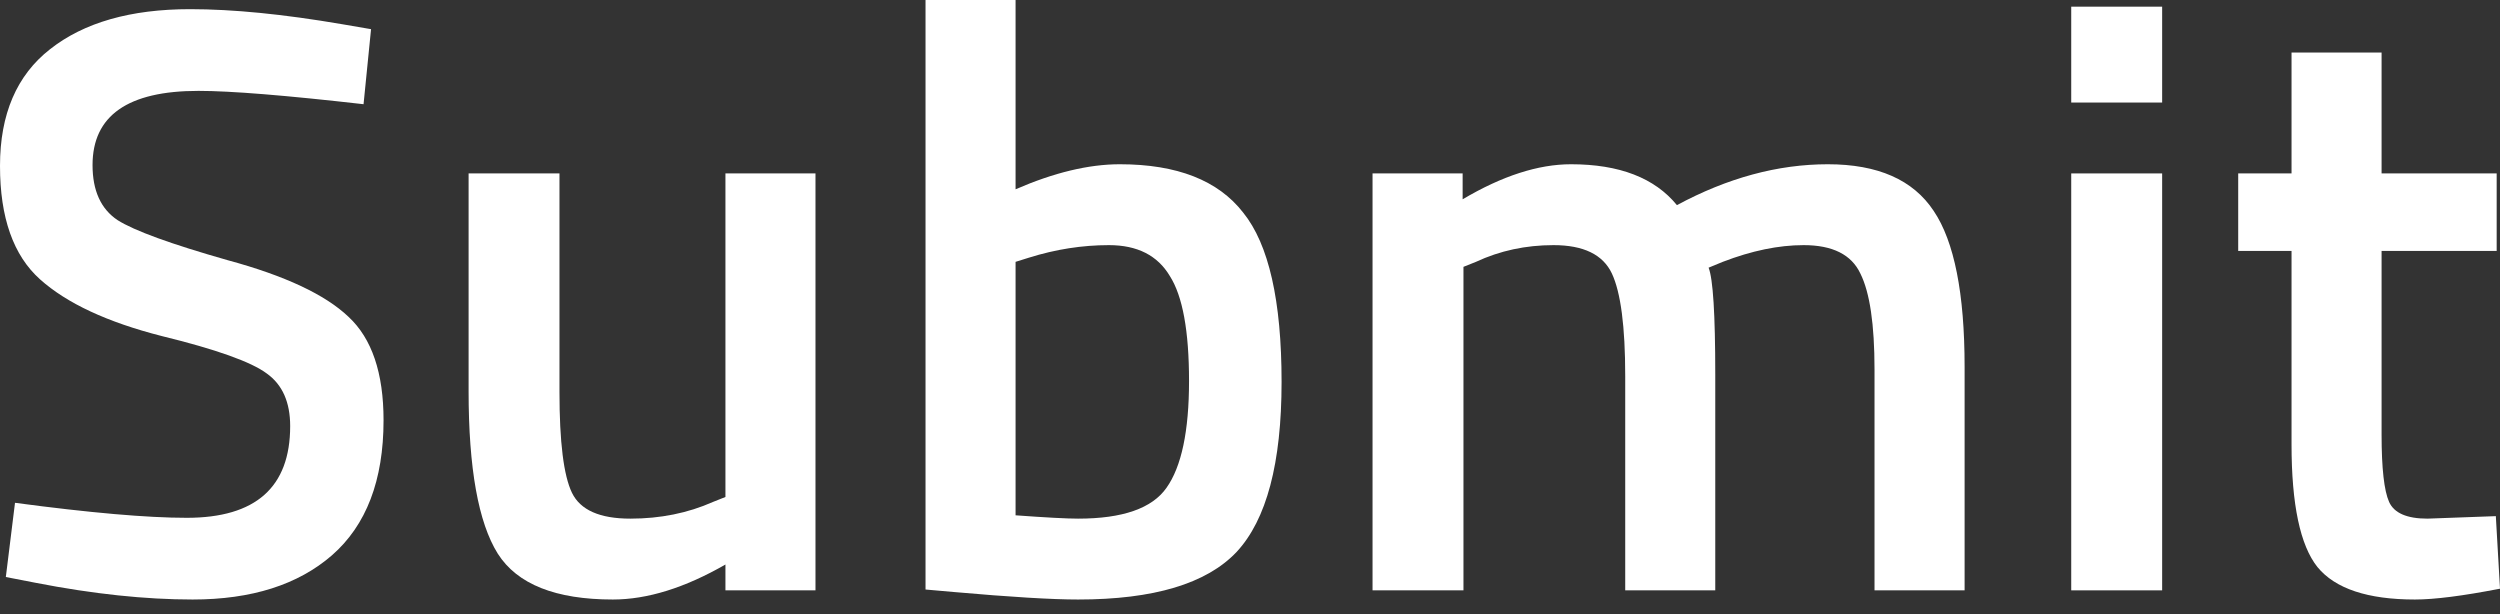 <svg width="57" height="14" viewBox="0 0 57 14" fill="none" xmlns="http://www.w3.org/2000/svg">
<rect x="0" y="0" width="57" height="14" fill="#333333" stroke="none"/>
<path d="M56.924 5.722H54.3V9.905C54.3 10.678 54.358 11.191 54.472 11.445C54.586 11.698 54.877 11.825 55.346 11.825L56.905 11.768L57 13.422C56.151 13.587 55.505 13.669 55.061 13.669C53.984 13.669 53.242 13.422 52.837 12.928C52.444 12.434 52.247 11.502 52.247 10.133V5.722H51.031V3.954H52.247V1.198H54.3V3.954H56.924V5.722Z" fill="white"/>
<path d="M47.224 13.46V3.954H49.297V13.46H47.224ZM47.224 2.338V0.152H49.297V2.338H47.224Z" fill="white"/>
<path d="M33.367 13.46H31.294V3.954H33.348V4.544C34.248 4.011 35.071 3.745 35.819 3.745C36.922 3.745 37.727 4.056 38.234 4.677C39.387 4.056 40.534 3.745 41.675 3.745C42.816 3.745 43.62 4.1 44.089 4.81C44.558 5.507 44.793 6.692 44.793 8.365V13.46H42.739V8.422C42.739 7.395 42.632 6.667 42.416 6.236C42.213 5.805 41.782 5.589 41.123 5.589C40.553 5.589 39.938 5.716 39.279 5.97L38.956 6.103C39.057 6.356 39.108 7.167 39.108 8.536V13.46H37.055V8.574C37.055 7.446 36.953 6.667 36.751 6.236C36.548 5.805 36.104 5.589 35.42 5.589C34.786 5.589 34.197 5.716 33.652 5.97L33.367 6.084V13.46Z" fill="white"/>
<path d="M25.532 3.745C26.837 3.745 27.775 4.113 28.345 4.848C28.928 5.57 29.22 6.857 29.22 8.707C29.22 10.558 28.878 11.851 28.193 12.586C27.509 13.308 26.305 13.669 24.581 13.669C23.985 13.669 23.041 13.612 21.748 13.498L21.102 13.441V0H23.155V4.316C24.03 3.935 24.822 3.745 25.532 3.745ZM24.581 11.825C25.595 11.825 26.267 11.591 26.596 11.122C26.938 10.64 27.11 9.829 27.11 8.688C27.11 7.548 26.964 6.749 26.672 6.293C26.393 5.824 25.931 5.589 25.284 5.589C24.676 5.589 24.068 5.684 23.459 5.875L23.155 5.97V11.749C23.852 11.8 24.327 11.825 24.581 11.825Z" fill="white"/>
<path d="M16.54 3.954H18.593V13.46H16.54V12.871C15.614 13.403 14.759 13.669 13.973 13.669C12.668 13.669 11.793 13.321 11.349 12.623C10.906 11.914 10.684 10.678 10.684 8.916V3.954H12.756V8.935C12.756 10.076 12.851 10.843 13.041 11.236C13.232 11.629 13.675 11.825 14.372 11.825C15.057 11.825 15.684 11.698 16.254 11.445L16.54 11.331V3.954Z" fill="white"/>
<path d="M4.525 2.072C2.915 2.072 2.11 2.636 2.11 3.764C2.11 4.347 2.3 4.765 2.681 5.019C3.061 5.26 3.897 5.564 5.19 5.932C6.496 6.286 7.415 6.717 7.947 7.224C8.479 7.719 8.745 8.504 8.745 9.582C8.745 10.951 8.352 11.977 7.567 12.662C6.793 13.333 5.735 13.669 4.392 13.669C3.314 13.669 2.123 13.543 0.818 13.289L0.133 13.156L0.342 11.464C2.053 11.692 3.359 11.806 4.259 11.806C5.83 11.806 6.616 11.109 6.616 9.715C6.616 9.17 6.439 8.771 6.084 8.517C5.729 8.251 4.93 7.966 3.688 7.662C2.446 7.345 1.521 6.914 0.913 6.369C0.304 5.824 0 4.962 0 3.783C0 2.604 0.38 1.717 1.141 1.122C1.914 0.513 2.978 0.209 4.335 0.209C5.311 0.209 6.464 0.323 7.795 0.551L8.46 0.665L8.289 2.376C6.515 2.174 5.26 2.072 4.525 2.072Z" fill="white"/>
</svg>
